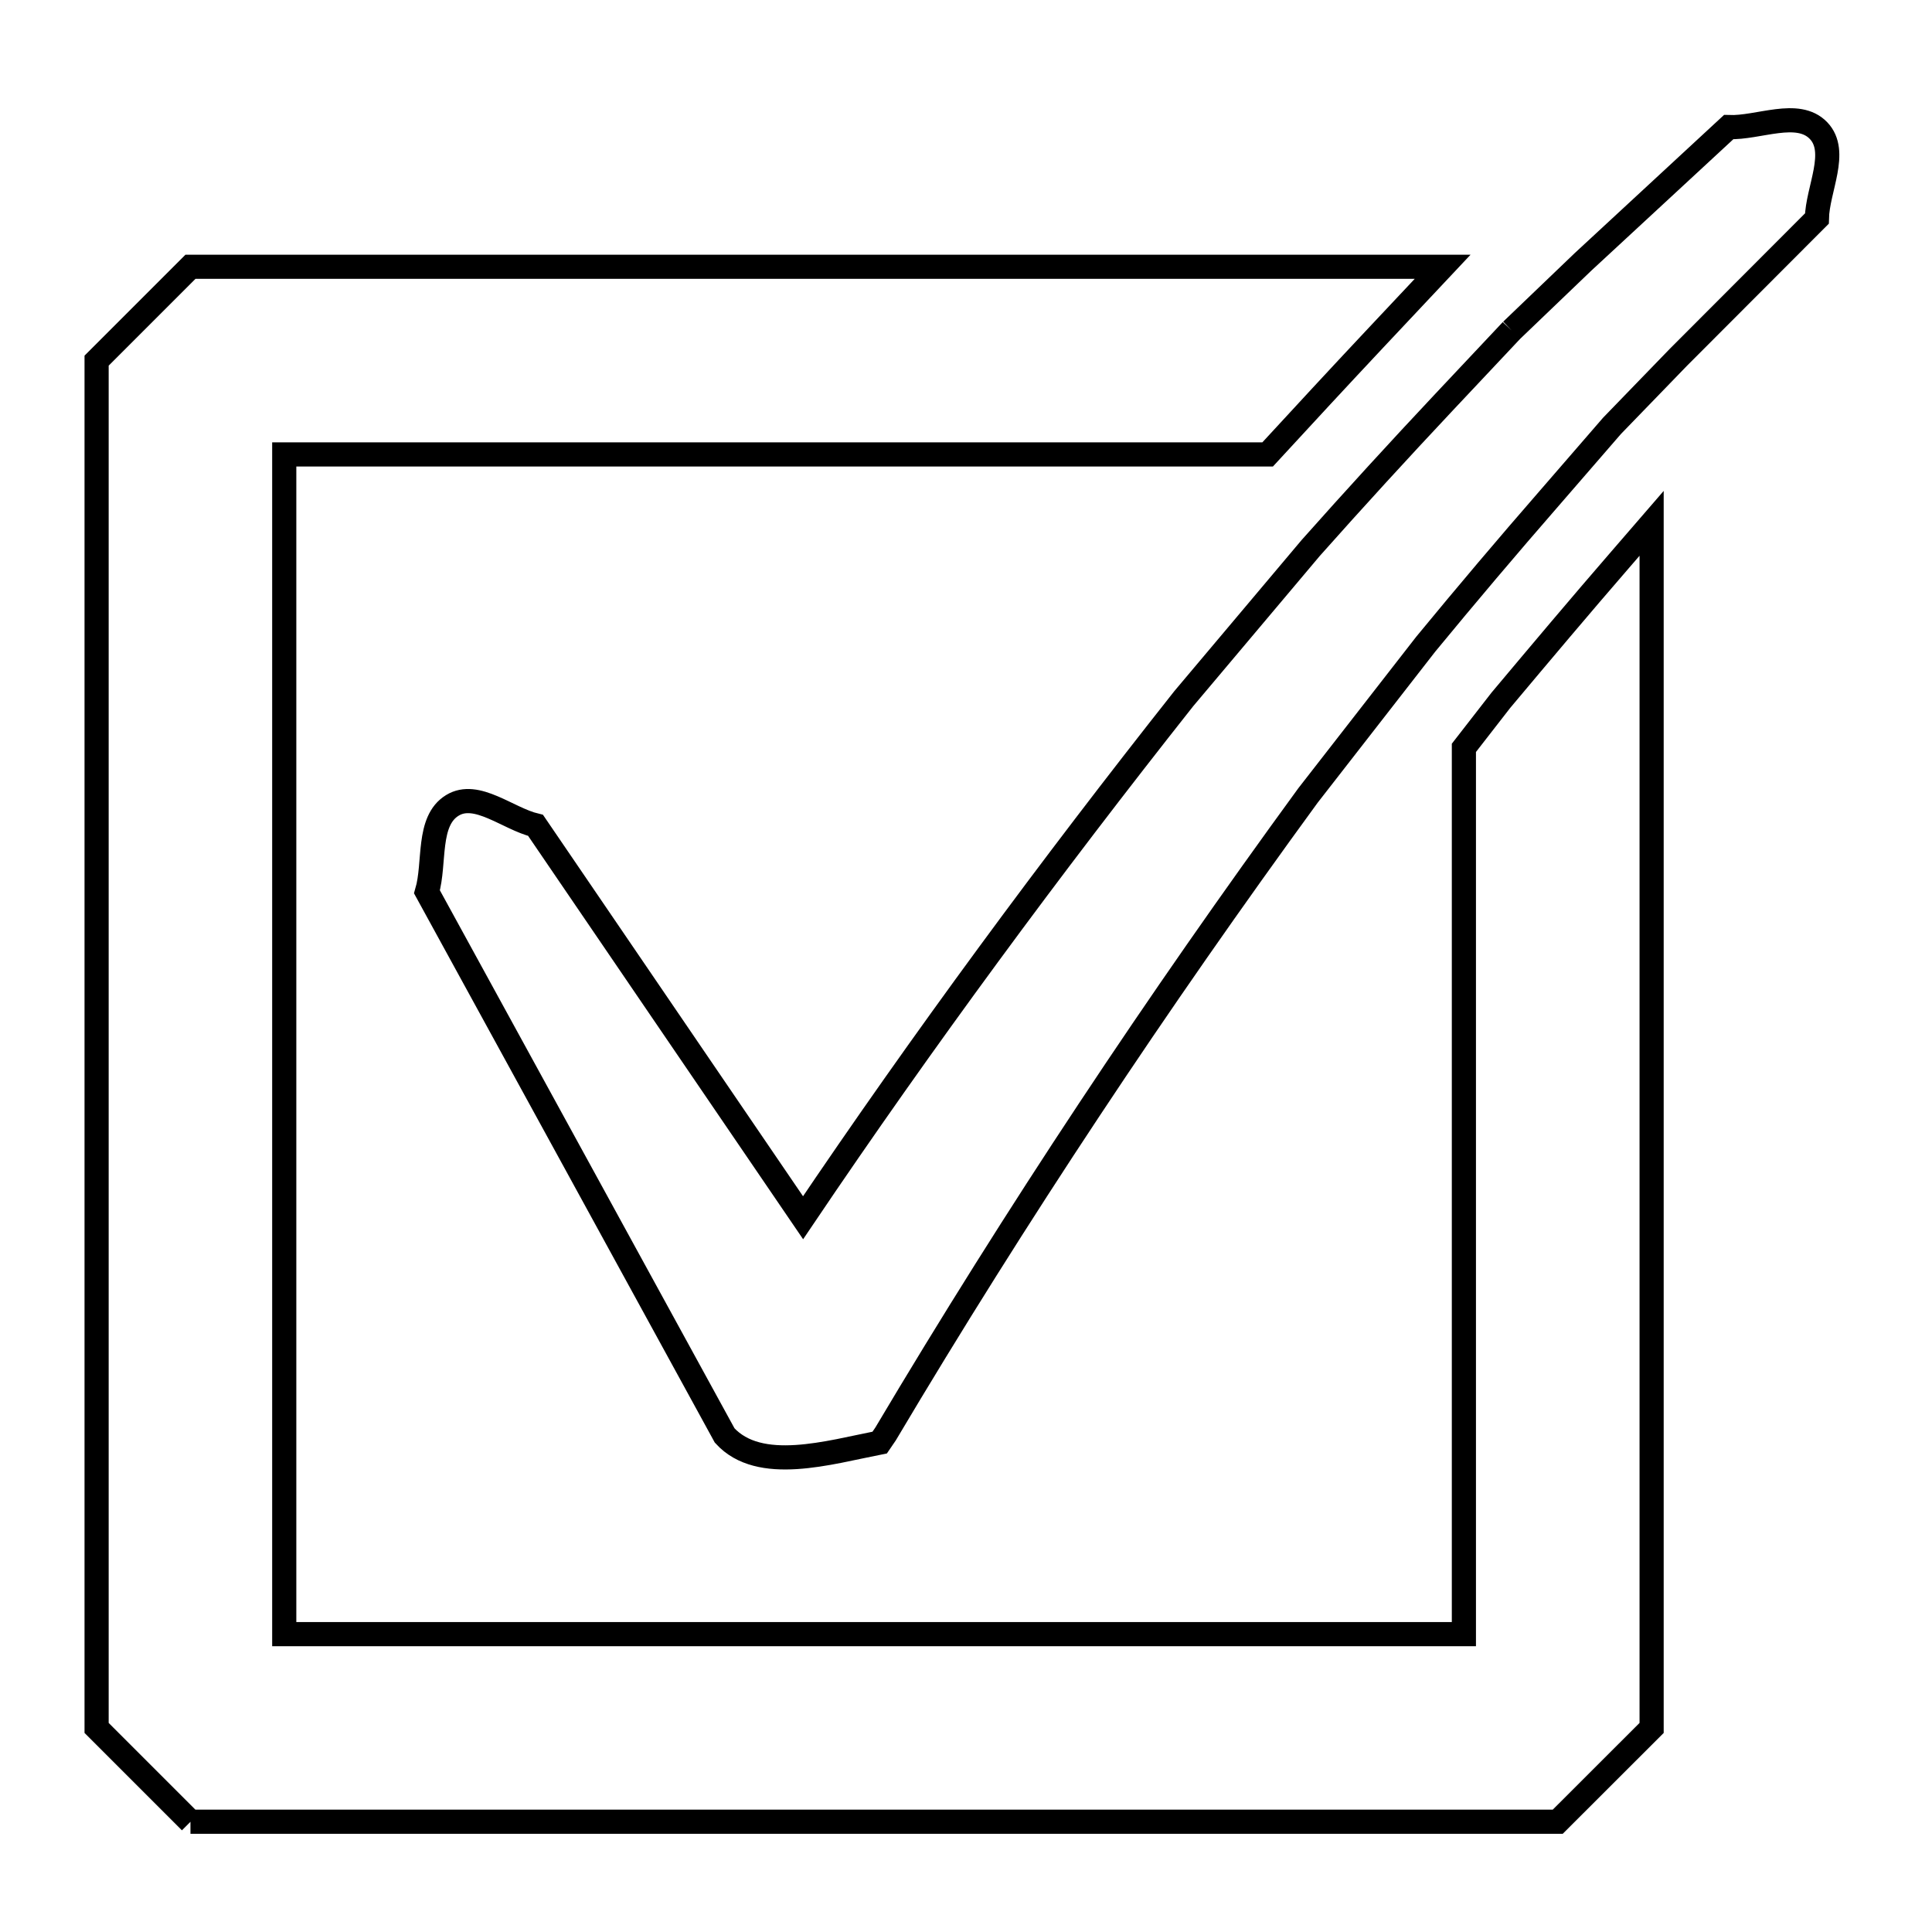 <svg xmlns="http://www.w3.org/2000/svg" viewBox="0.0 0.0 24.0 24.0" height="200px" width="200px"><path fill="none" stroke="black" stroke-width=".3" stroke-opacity="1.0"  filling="0" d="M18.777 4.104 L18.777 4.104 C19.074 3.82 19.37 3.536 19.666 3.252 L21.474 1.579 C21.846 1.593 22.332 1.354 22.59 1.622 C22.843 1.885 22.577 2.351 22.57 2.715 L20.847 4.441 C20.573 4.724 20.299 5.007 20.025 5.29 L19.246 6.189 C18.726 6.786 18.215 7.39 17.712 8.001 L16.248 9.882 C15.311 11.166 14.405 12.465 13.531 13.785 C12.656 15.106 11.813 16.446 11.001 17.813 L10.928 17.92 C10.297 18.043 9.435 18.306 9.002 17.832 L7.153 14.455 L5.304 11.079 C5.409 10.721 5.301 10.2 5.619 10.005 C5.921 9.819 6.308 10.17 6.653 10.253 L9.976 15.127 C10.723 14.019 11.491 12.931 12.28 11.857 C13.068 10.784 13.877 9.726 14.706 8.678 L16.283 6.806 C16.826 6.195 17.378 5.592 17.938 4.996 L18.777 4.104"></path>
<path fill="none" stroke="black" stroke-width=".3" stroke-opacity="1.0"  filling="0" d="M2.366 22.631 L2.366 22.631 C1.977 22.242 1.589 21.854 1.2 21.465 L1.2 15.803 L1.2 10.141 L1.2 4.48 C1.589 4.091 1.977 3.703 2.366 3.314 L7.551 3.314 L12.736 3.314 L17.921 3.314 L17.076 4.213 C16.63 4.688 16.188 5.166 15.747 5.645 L9.639 5.645 L3.531 5.645 L3.531 12.973 L3.531 20.3 L10.858 20.3 L18.185 20.3 L18.185 14.795 L18.185 9.29 L18.645 8.698 C19.136 8.113 19.627 7.529 20.127 6.952 L20.517 6.501 L20.517 13.983 L20.517 21.465 C20.128 21.853 19.74 22.242 19.351 22.63 L13.689 22.63 L8.027 22.63 L2.366 22.63"></path></svg>